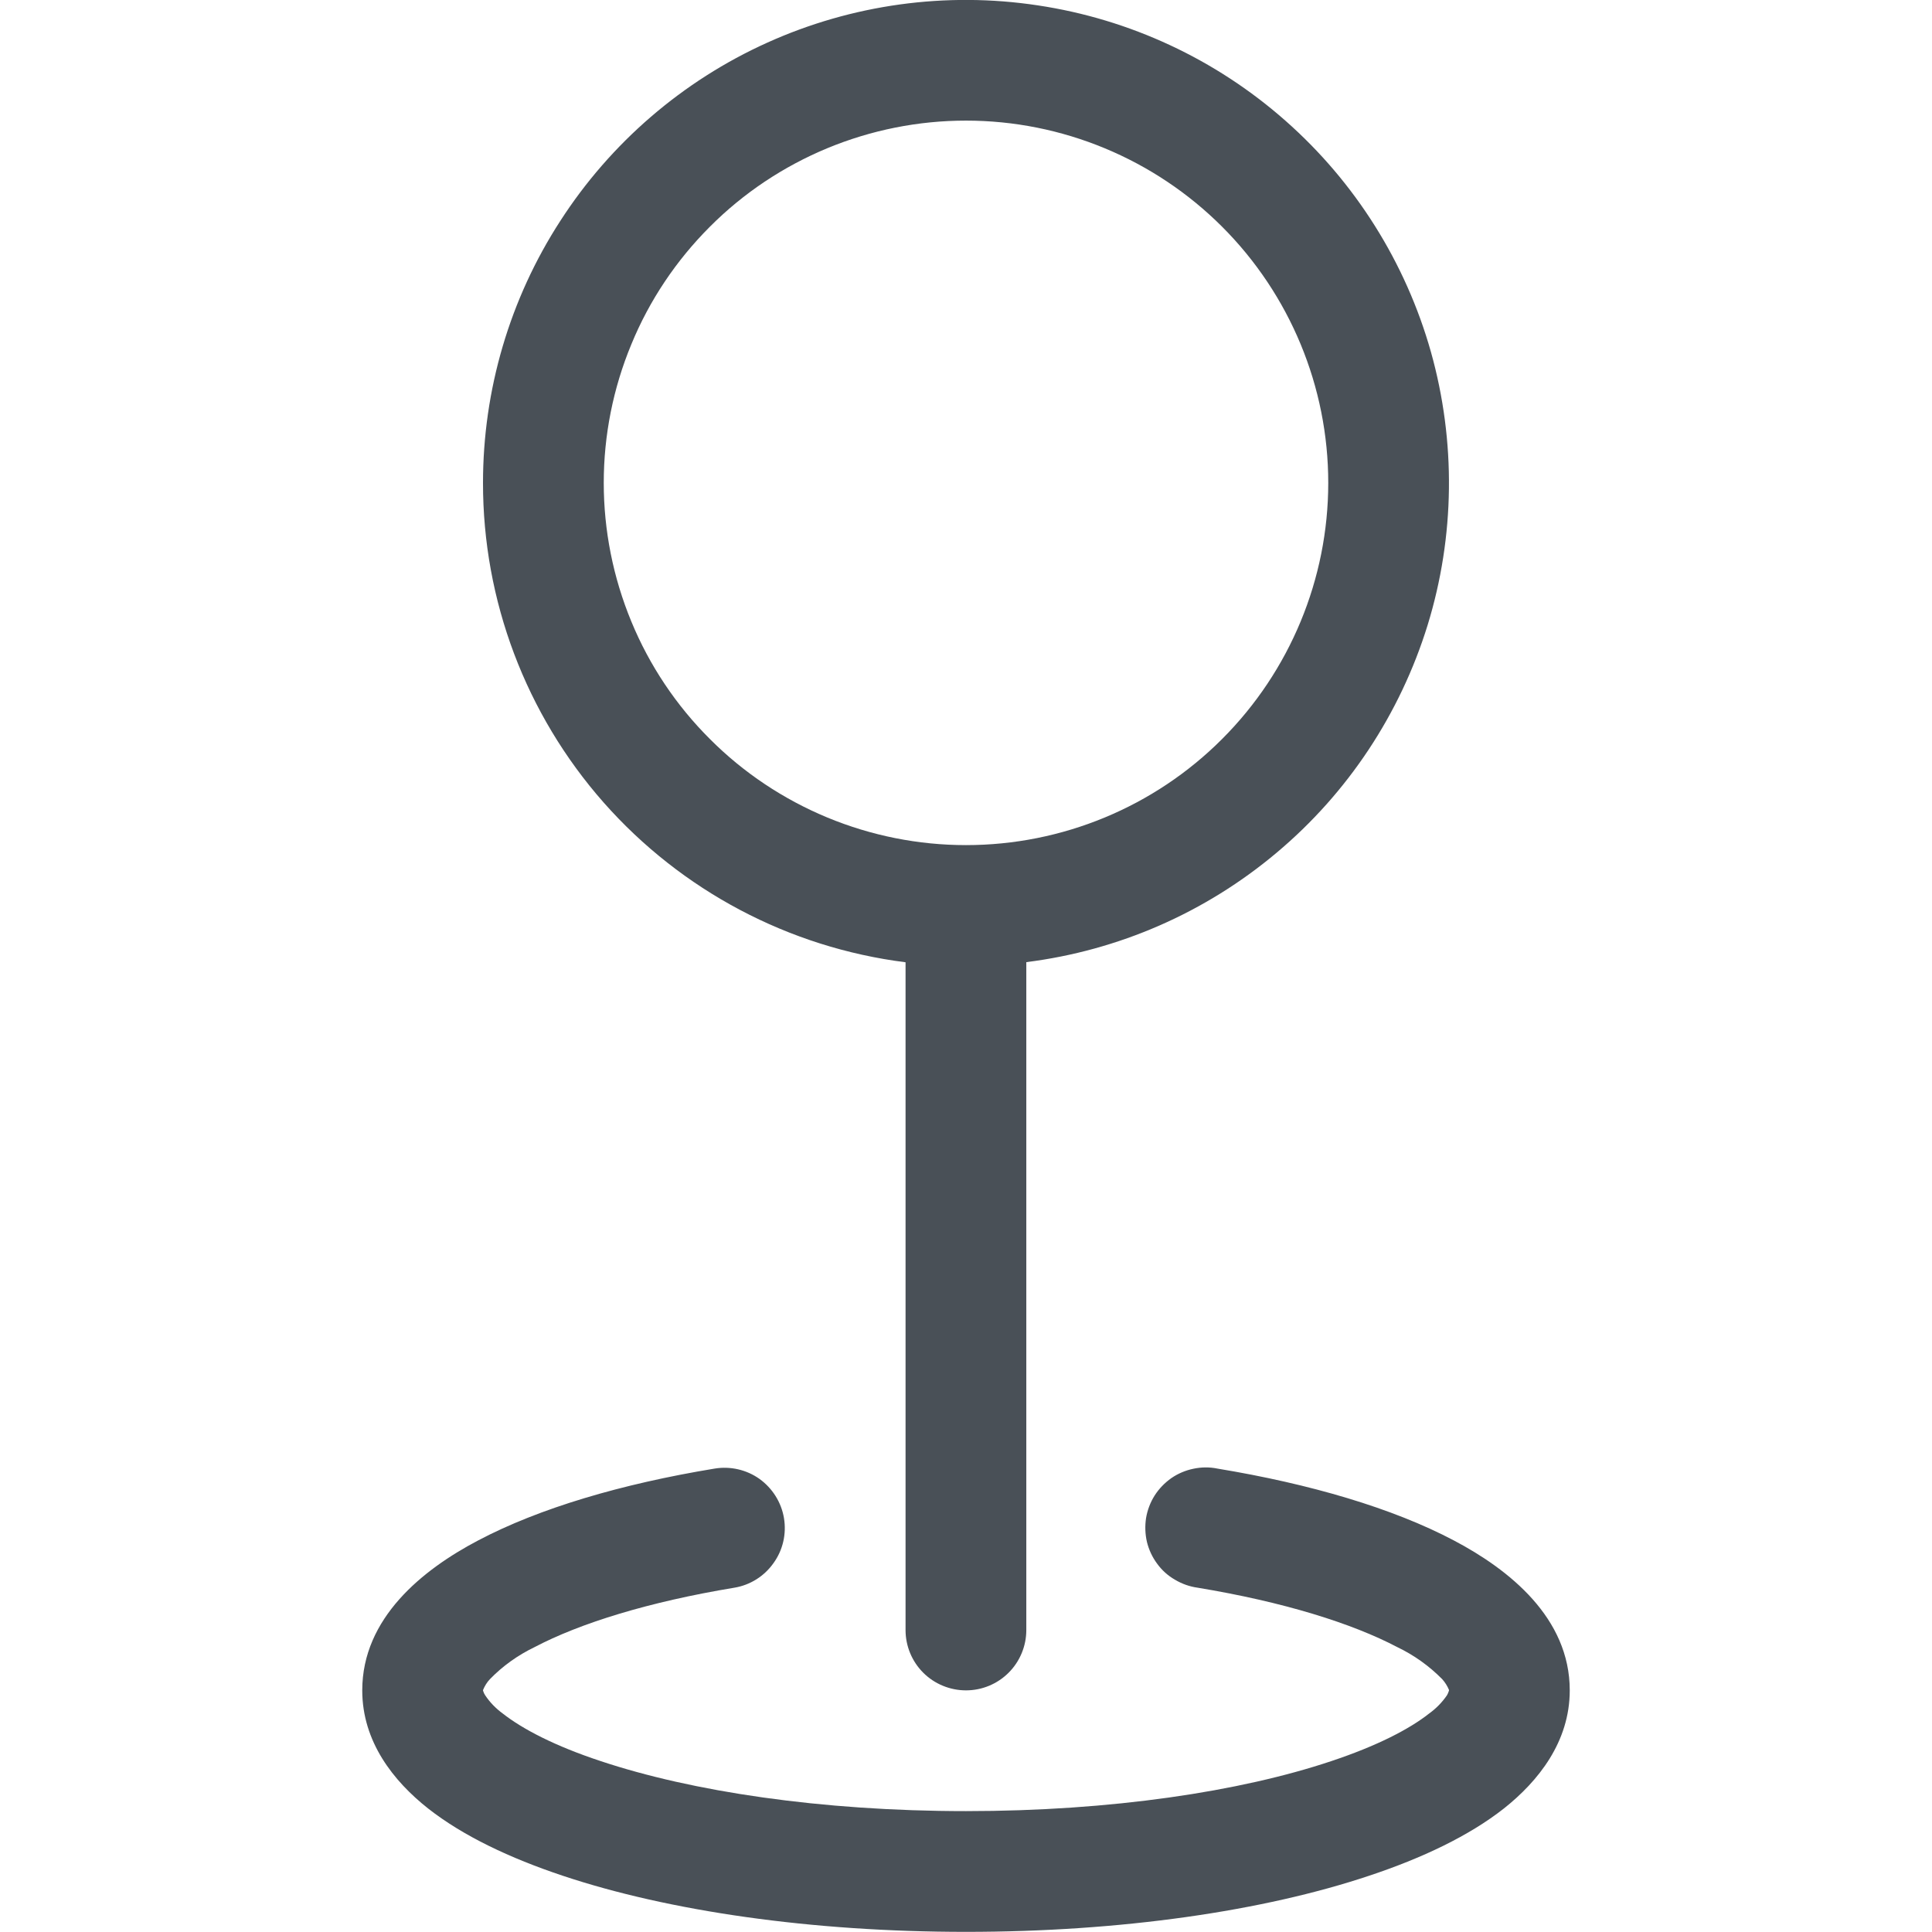 <svg width="14" height="14" viewBox="0 0 14 14" fill="none" xmlns="http://www.w3.org/2000/svg">
<g id="icon-wrapper" clip-path="url(#clip0_5_403682)">
<path id="Union" fill-rule="evenodd" clip-rule="evenodd" d="M7 0.874C6.655 0.874 6.314 0.942 5.995 1.074C5.677 1.206 5.387 1.399 5.144 1.643C4.9 1.887 4.706 2.176 4.575 2.495C4.443 2.813 4.375 3.154 4.375 3.499C4.375 3.844 4.443 4.185 4.575 4.504C4.706 4.822 4.9 5.112 5.144 5.355C5.387 5.599 5.677 5.792 5.995 5.924C6.314 6.056 6.655 6.124 7 6.124C7.696 6.124 8.364 5.848 8.856 5.355C9.348 4.863 9.625 4.195 9.625 3.499C9.625 2.803 9.348 2.135 8.856 1.643C8.364 1.151 7.696 0.874 7 0.874V0.874ZM3.5 3.499C3.5 2.826 3.694 2.166 4.06 1.601C4.425 1.035 4.946 0.586 5.56 0.309C6.174 0.032 6.855 -0.062 7.521 0.039C8.187 0.139 8.81 0.429 9.315 0.875C9.82 1.32 10.186 1.902 10.369 2.55C10.551 3.199 10.543 3.886 10.345 4.53C10.146 5.173 9.767 5.746 9.251 6.179C8.735 6.613 8.106 6.888 7.437 6.972V11.812C7.437 11.928 7.391 12.039 7.309 12.121C7.227 12.203 7.116 12.249 7 12.249C6.884 12.249 6.772 12.203 6.69 12.121C6.608 12.039 6.562 11.928 6.562 11.812V6.973C5.716 6.866 4.938 6.454 4.374 5.815C3.81 5.175 3.499 4.351 3.5 3.498V3.499ZM5.681 11.001C5.7 11.116 5.673 11.233 5.605 11.327C5.538 11.422 5.436 11.486 5.322 11.505C4.699 11.608 4.202 11.763 3.873 11.936C3.753 11.994 3.643 12.072 3.55 12.168C3.528 12.191 3.512 12.218 3.5 12.247V12.249L3.502 12.256C3.505 12.266 3.51 12.276 3.516 12.285C3.55 12.336 3.593 12.38 3.642 12.416C3.787 12.53 4.023 12.653 4.354 12.762C5.011 12.981 5.946 13.124 7 13.124C8.053 13.124 8.989 12.982 9.646 12.762C9.977 12.652 10.213 12.53 10.357 12.416C10.407 12.38 10.45 12.336 10.485 12.285C10.49 12.276 10.495 12.266 10.498 12.256L10.5 12.249V12.246C10.488 12.217 10.471 12.19 10.45 12.167C10.356 12.072 10.247 11.994 10.126 11.936C9.797 11.763 9.301 11.608 8.678 11.505C8.62 11.497 8.564 11.477 8.514 11.447C8.463 11.418 8.419 11.378 8.385 11.331C8.35 11.284 8.325 11.23 8.311 11.173C8.298 11.116 8.296 11.057 8.305 10.999C8.315 10.941 8.336 10.886 8.367 10.837C8.399 10.787 8.44 10.745 8.488 10.711C8.536 10.678 8.59 10.655 8.648 10.643C8.705 10.631 8.764 10.63 8.822 10.642C9.495 10.753 10.092 10.929 10.534 11.162C10.937 11.374 11.375 11.724 11.375 12.249C11.375 12.622 11.147 12.907 10.899 13.104C10.645 13.304 10.304 13.465 9.922 13.592C9.154 13.849 8.121 13.999 7 13.999C5.879 13.999 4.846 13.849 4.077 13.592C3.696 13.465 3.355 13.304 3.101 13.104C2.852 12.907 2.625 12.622 2.625 12.249C2.625 11.725 3.062 11.374 3.466 11.162C3.908 10.929 4.504 10.753 5.178 10.642C5.292 10.623 5.41 10.65 5.504 10.717C5.598 10.785 5.662 10.887 5.681 11.001Z" fill="#495057"/>
</g>
<defs>
<clipPath id="clip0_5_403682">
<rect width="14" height="14" fill="white"/>
</clipPath>
</defs>
</svg>
